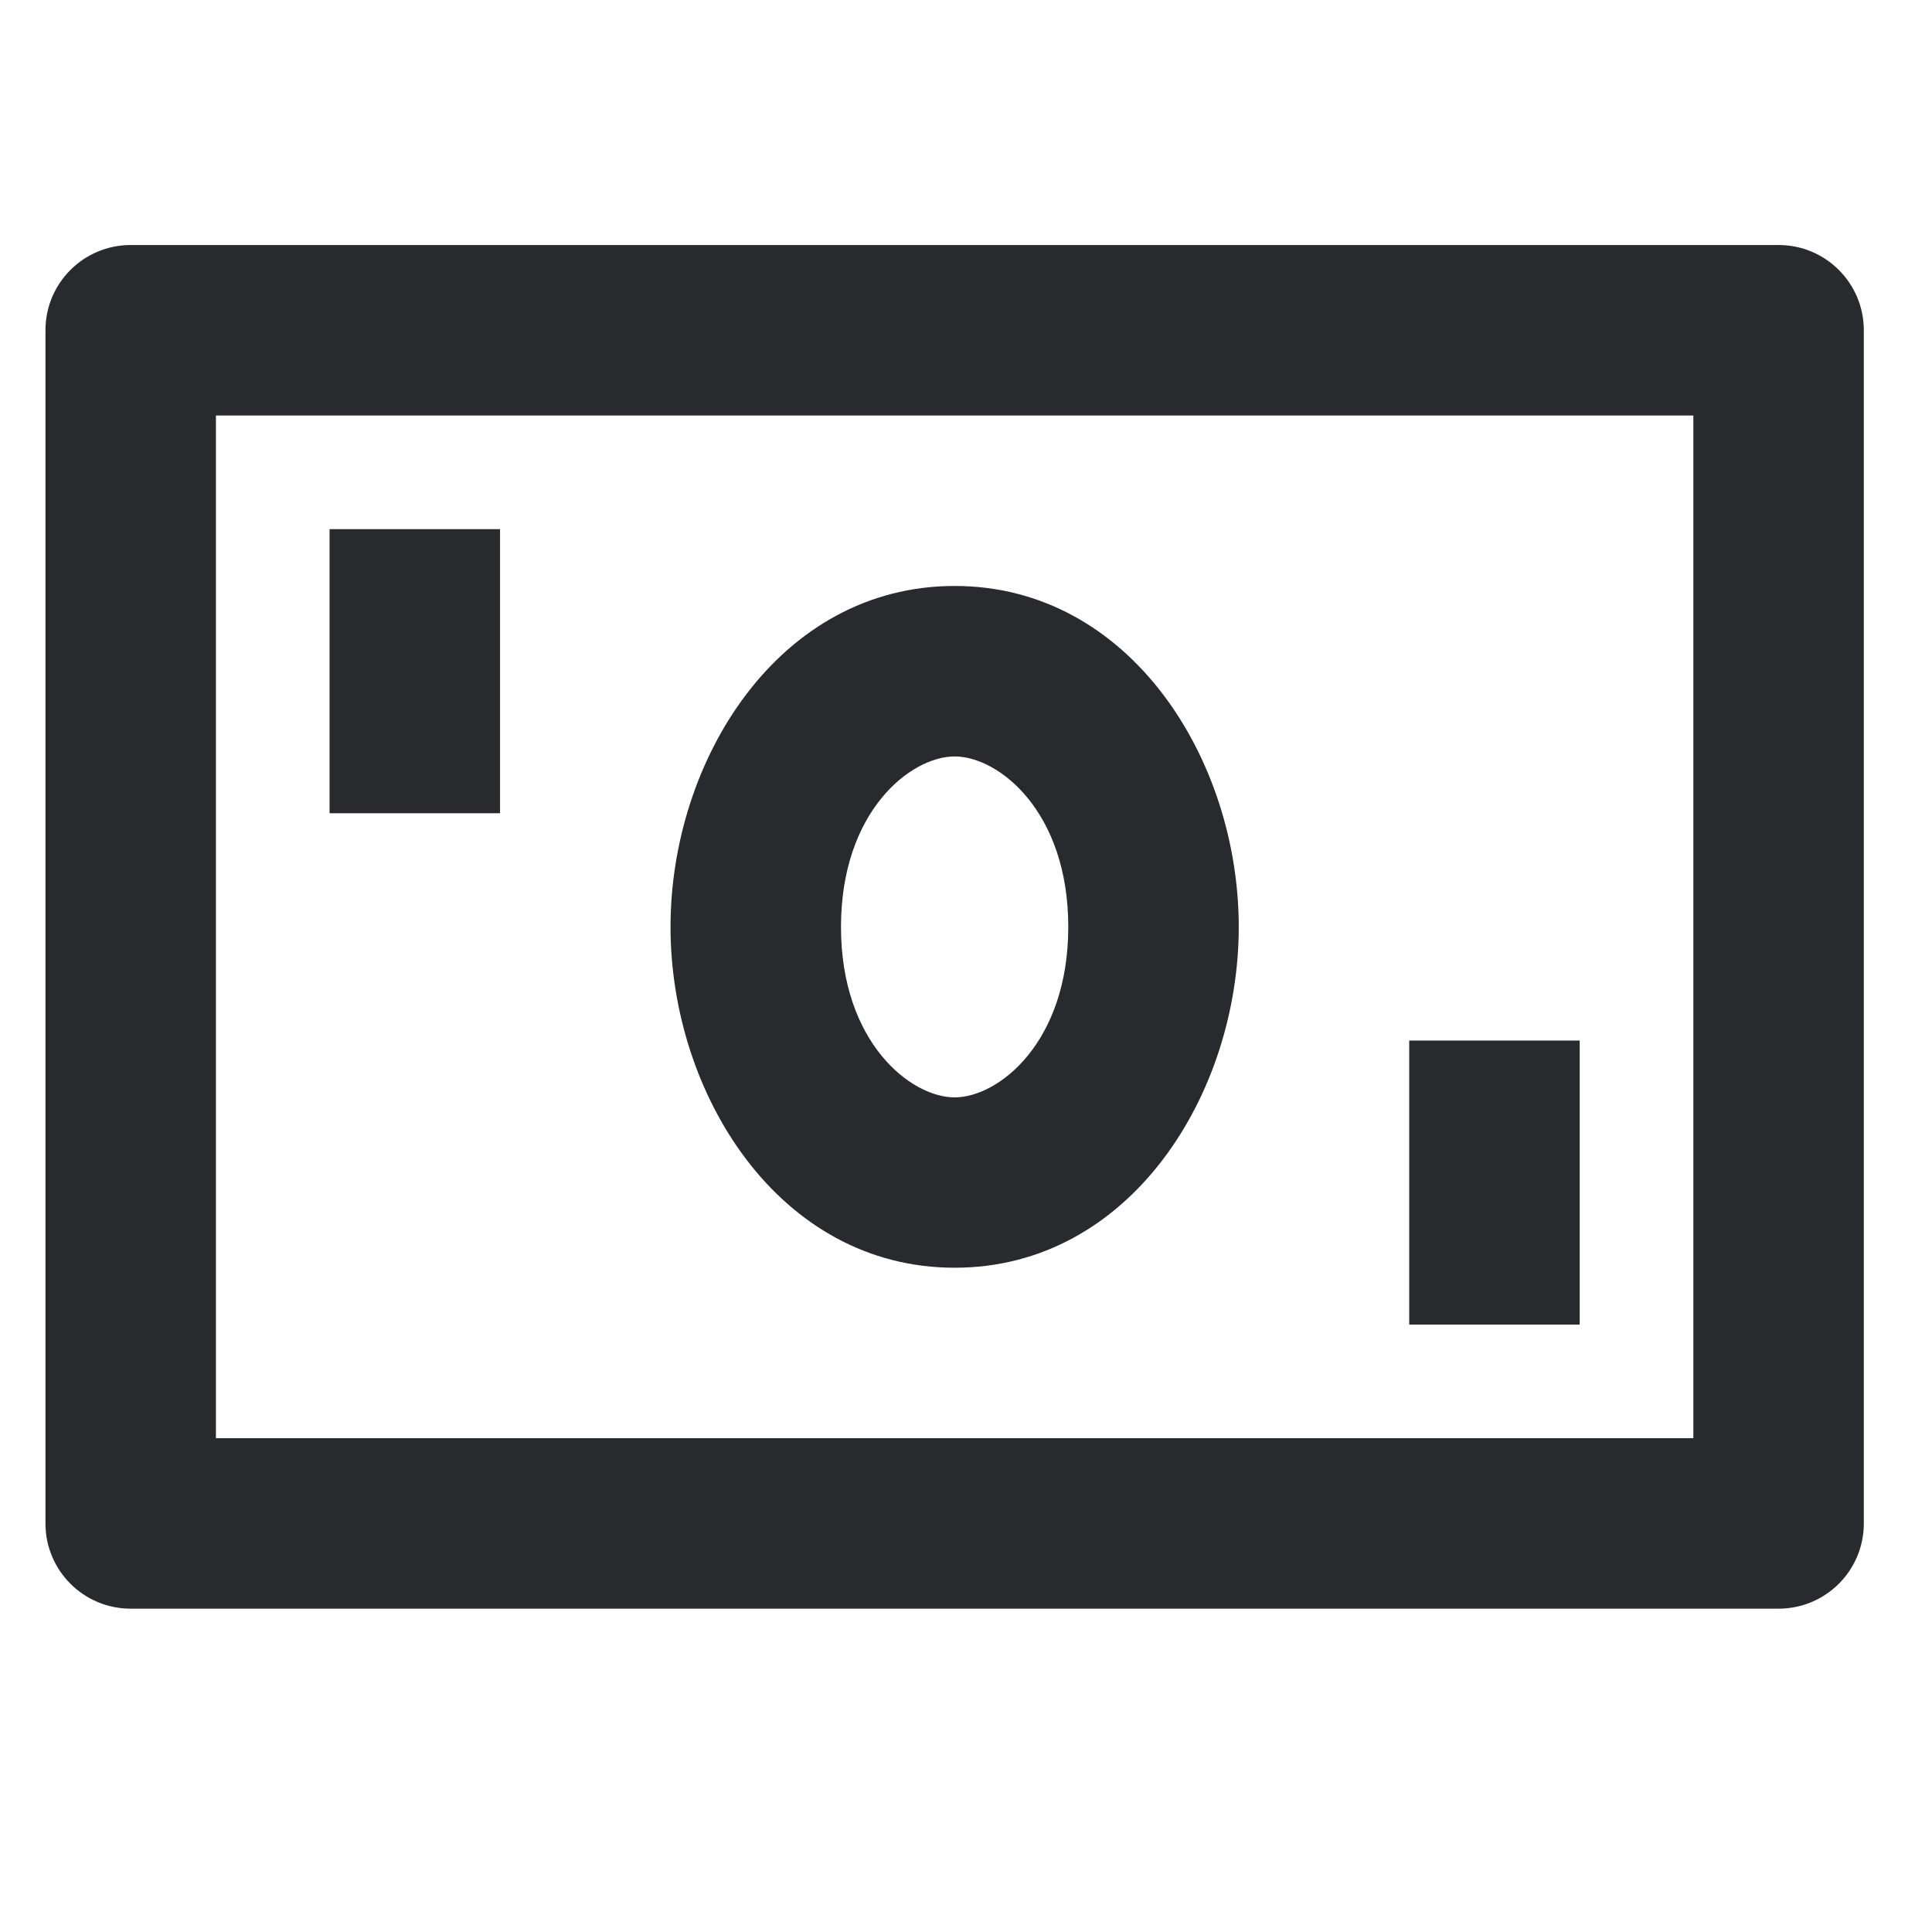<svg width="17" height="17" viewBox="0 0 17 17" fill="none" xmlns="http://www.w3.org/2000/svg">
<path d="M1.15 2.156C0.736 2.156 0.4 2.491 0.4 2.906V13.405C0.4 13.82 0.736 14.155 1.15 14.155H15.65C16.064 14.155 16.4 13.82 16.4 13.405V2.906C16.4 2.491 16.064 2.156 15.65 2.156H1.15ZM14.9 12.655H1.9V3.656H14.9V12.655ZM12.4 9.156V11.655H13.9V9.156H12.4ZM7.4 8.156C7.4 7.141 8.012 6.656 8.4 6.656C8.788 6.656 9.4 7.141 9.4 8.156C9.4 9.17 8.788 9.656 8.4 9.656C8.012 9.656 7.4 9.17 7.4 8.156ZM2.9 4.656V7.156H4.4V4.656H2.9ZM5.9 8.156C5.9 9.626 6.855 11.155 8.4 11.155C9.945 11.155 10.9 9.626 10.9 8.156C10.9 6.685 9.945 5.156 8.4 5.156C6.855 5.156 5.9 6.685 5.9 8.156Z" fill="#292A2E"/>
</svg>

